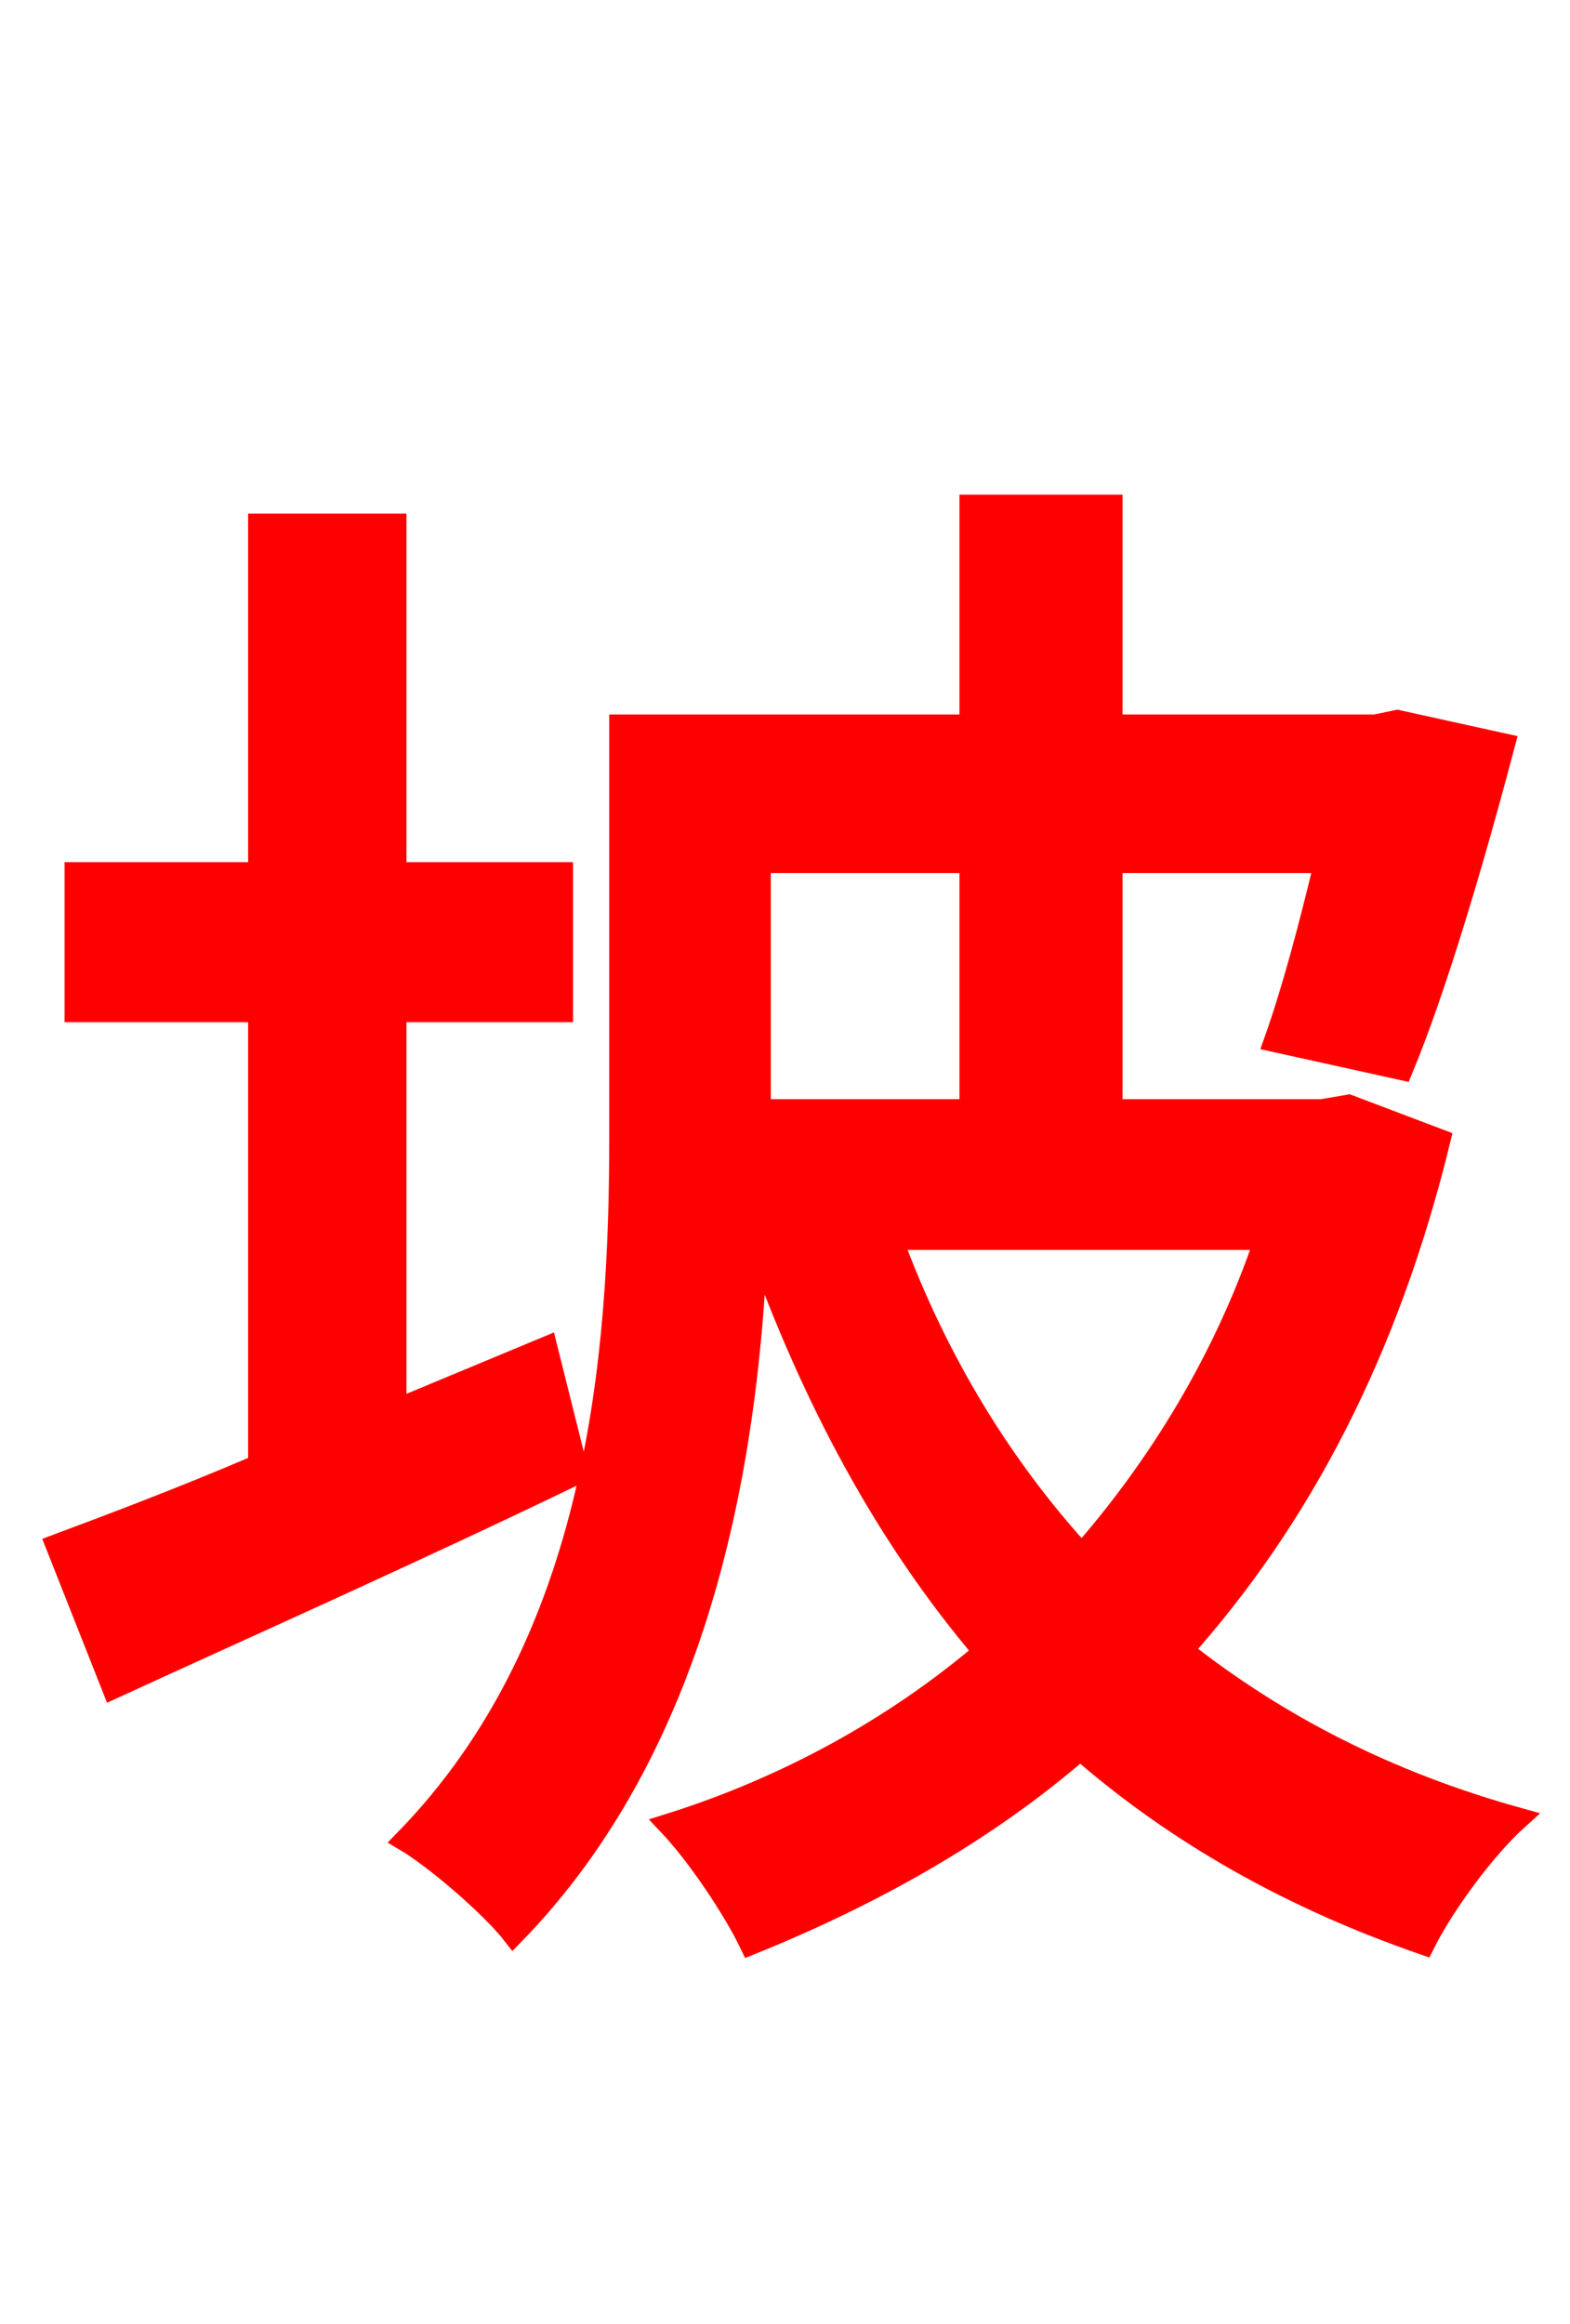 <svg xmlns="http://www.w3.org/2000/svg" xmlns:xlink="http://www.w3.org/1999/xlink" width="72" height="106.56"><path fill="red" stroke="red" d="M25.06 61.78L18.14 64.66L18.14 46.37L25.78 46.37L25.78 40.03L18.14 40.03L18.14 24.05L11.88 24.05L11.88 40.03L3.46 40.03L3.46 46.37L11.88 46.37L11.88 67.18C8.35 68.69 5.11 69.91 2.59 70.85L5.18 77.40C11.30 74.59 19.22 71.06 26.50 67.54ZM44.50 39.53L44.50 50.90L34.85 50.90L34.85 39.53ZM58.03 56.81C56.16 62.35 53.14 67.25 49.61 71.28C45.86 67.18 42.91 62.28 40.90 56.81ZM61.85 50.69L60.62 50.90L50.98 50.90L50.98 39.53L60.77 39.53C60.05 42.55 59.26 45.50 58.46 47.74L64.30 49.03C65.88 45.22 67.61 39.31 68.98 34.13L64.08 33.05L63.07 33.26L50.98 33.26L50.98 23.18L44.50 23.18L44.50 33.26L28.44 33.26L28.44 52.13C28.44 62.06 27.50 75.24 18.58 84.38C19.94 85.18 22.54 87.41 23.54 88.70C31.97 80.06 34.27 67.39 34.70 56.95C37.30 64.22 40.68 70.49 45.14 75.74C40.90 79.34 35.93 82.01 30.67 83.66C31.97 85.03 33.62 87.48 34.42 89.14C39.96 86.90 45.14 84.02 49.54 80.21C54.00 84.10 59.26 87.05 65.30 89.14C66.24 87.26 68.11 84.74 69.62 83.38C63.65 81.72 58.61 79.13 54.22 75.67C59.62 69.62 63.65 61.99 66.02 52.27Z"/></svg>
